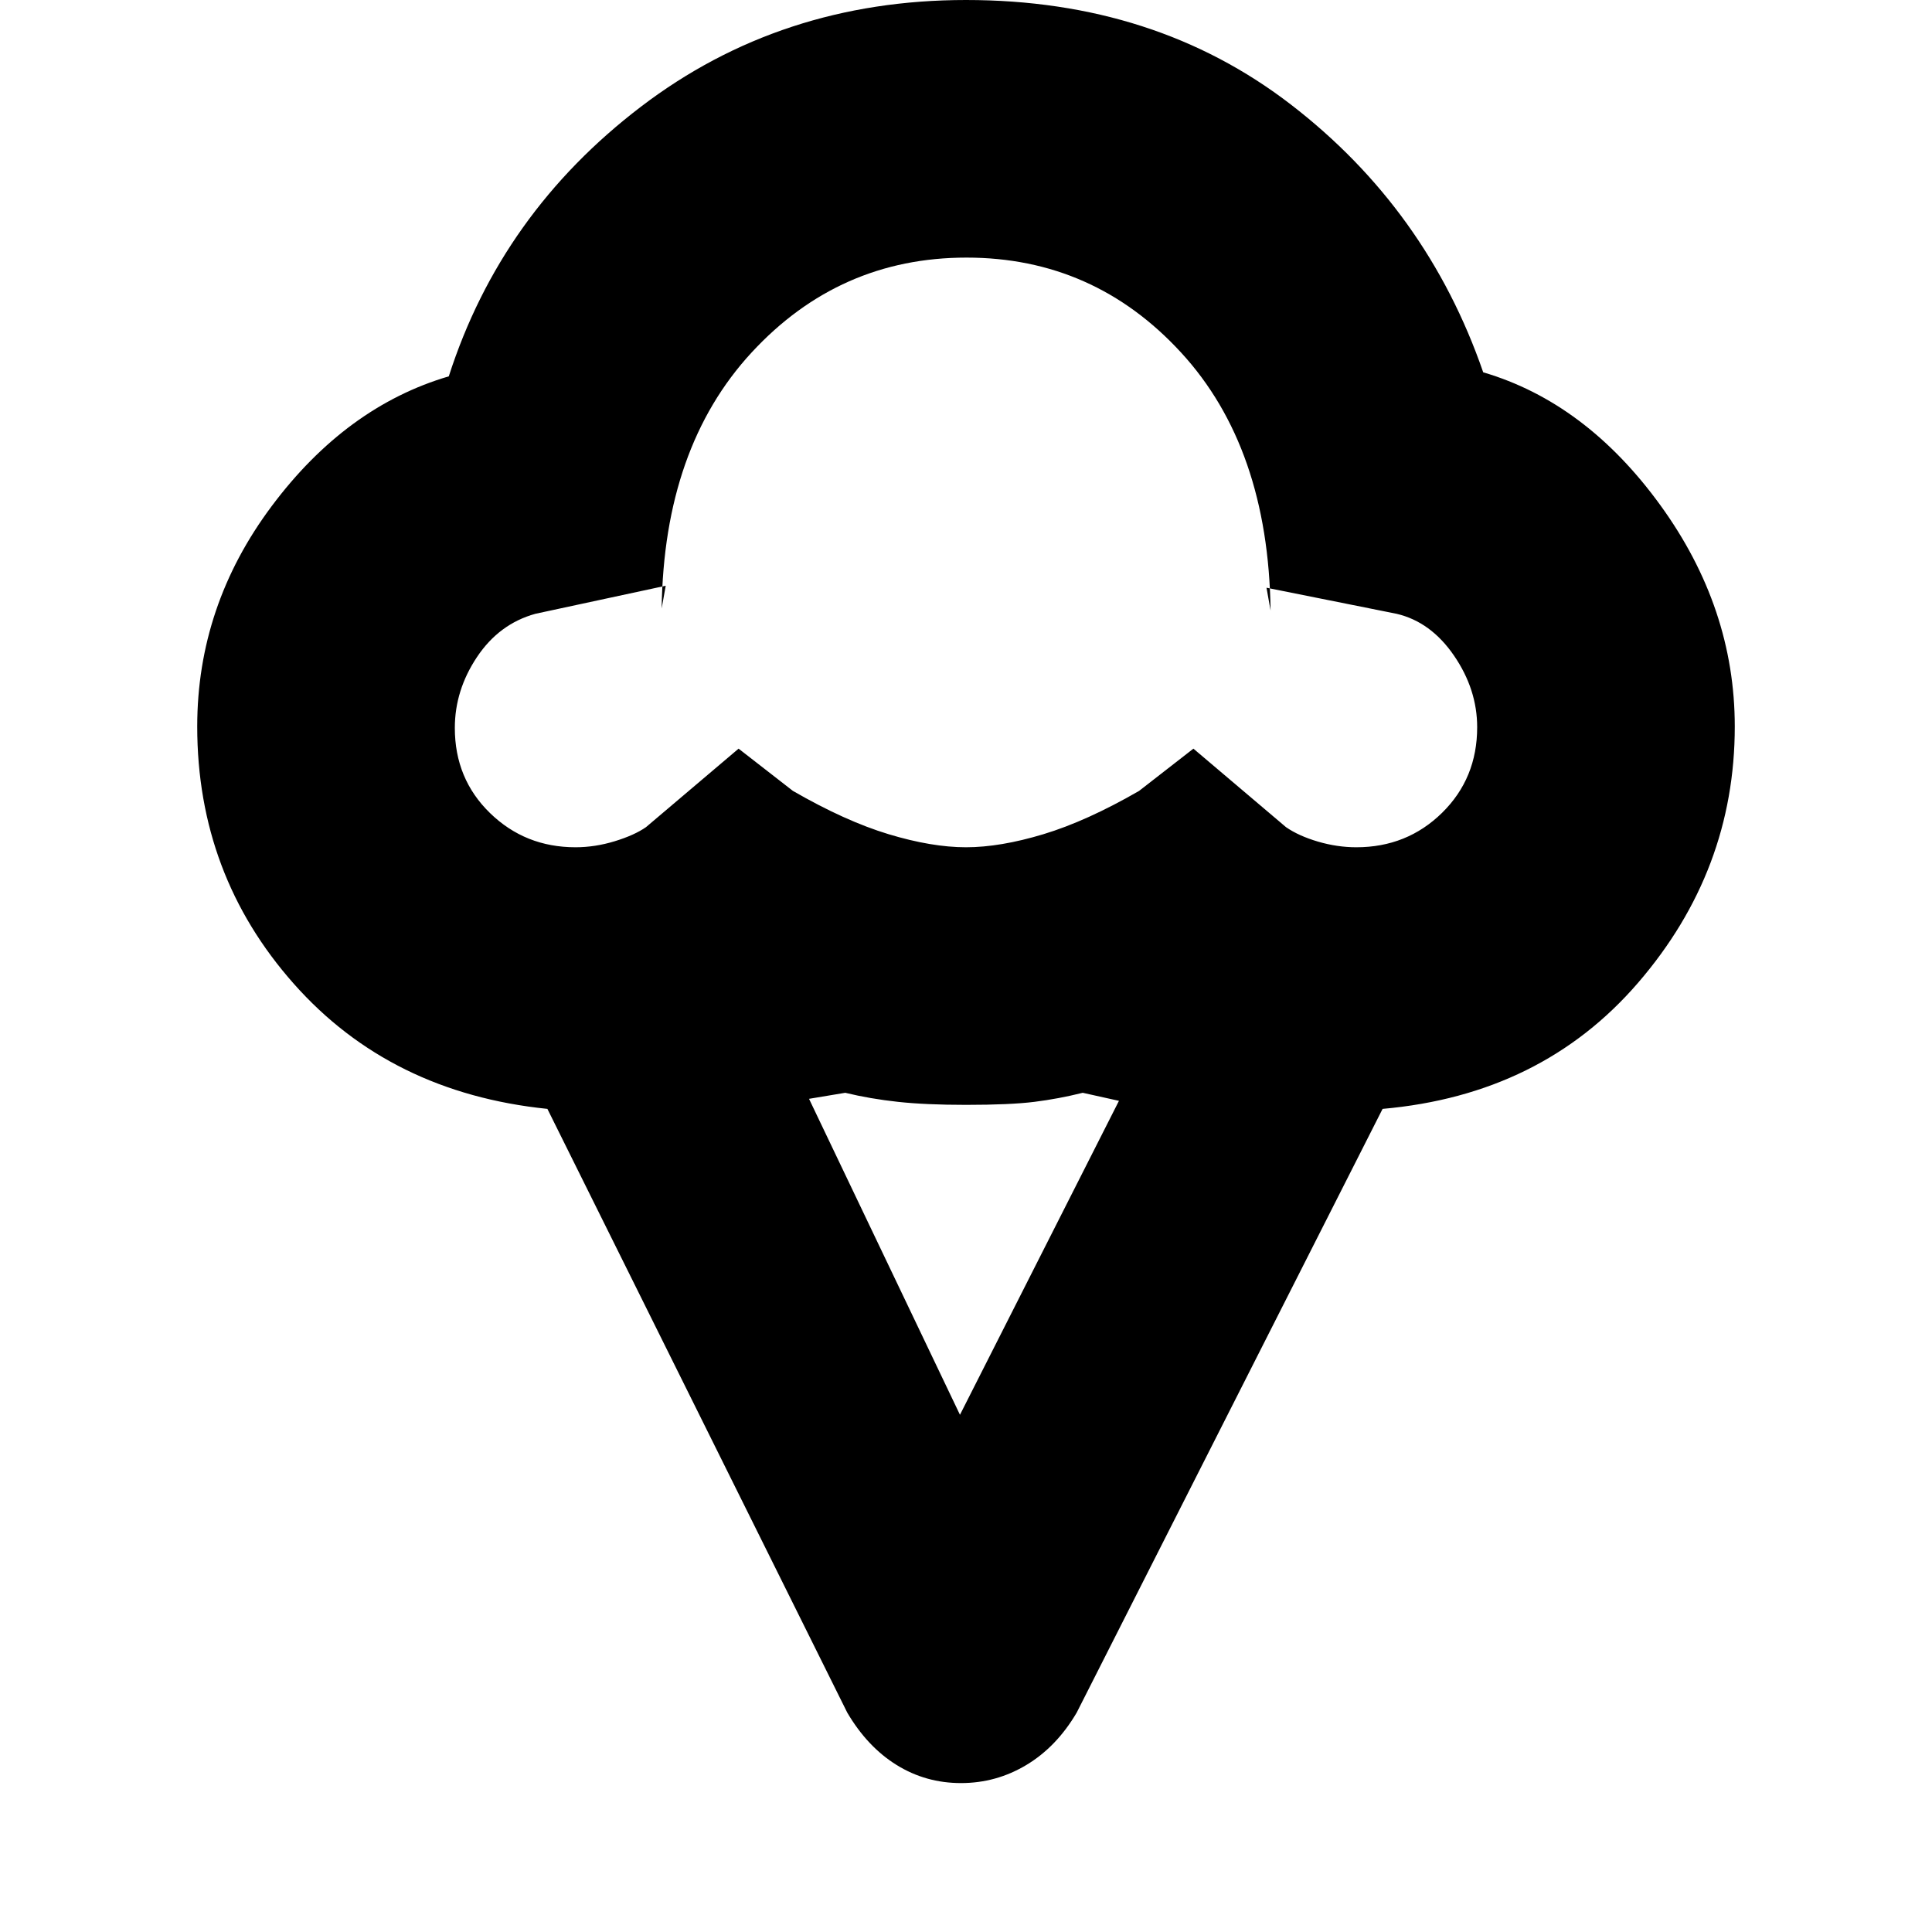 <svg xmlns="http://www.w3.org/2000/svg" height="20" viewBox="0 -960 960 960" width="20"><path d="M98-599q0-60 37-109.5t88-64.5q26-81 95.5-134T480-960q94 0 161.5 52T737-775q51 15 88 66t37 110q0 71.56-48 127.28T687-409L535-109q-10 17-24.99 26-14.99 9-32.5 9-17.51 0-32.01-9-14.5-9-24.5-26L272-409q-78-8-126-62.16T98-599Zm187.95 60q9.72 0 19.52-3 9.79-3 15.53-7l46-39 27 21q26 15 47.5 21.5T480-539q17 0 38.5-6.5T566-567l27-21 46 39q6.29 4.36 15.86 7.18 9.58 2.82 19.08 2.82 25.2 0 42.63-17.13Q734-573.26 734-598.63q0-18.79-11.5-35.58T694-655l-64.68-12.96 2.02 11.32q-1.09-80.99-44.47-128.18Q543.49-832 480.25-832q-63.25 0-106.81 47.19t-44.67 127.19l2.02-11.32L266-655q-18 5-29 21.5t-11 35.21Q226-573 243.48-556t42.47 17ZM477-257l79-156-18-4q-12 3-24 4.5t-34 1.5q-20 0-33.83-1.5Q432.33-414 420-417l-18 3 75 157Zm3-414Z"/></svg>